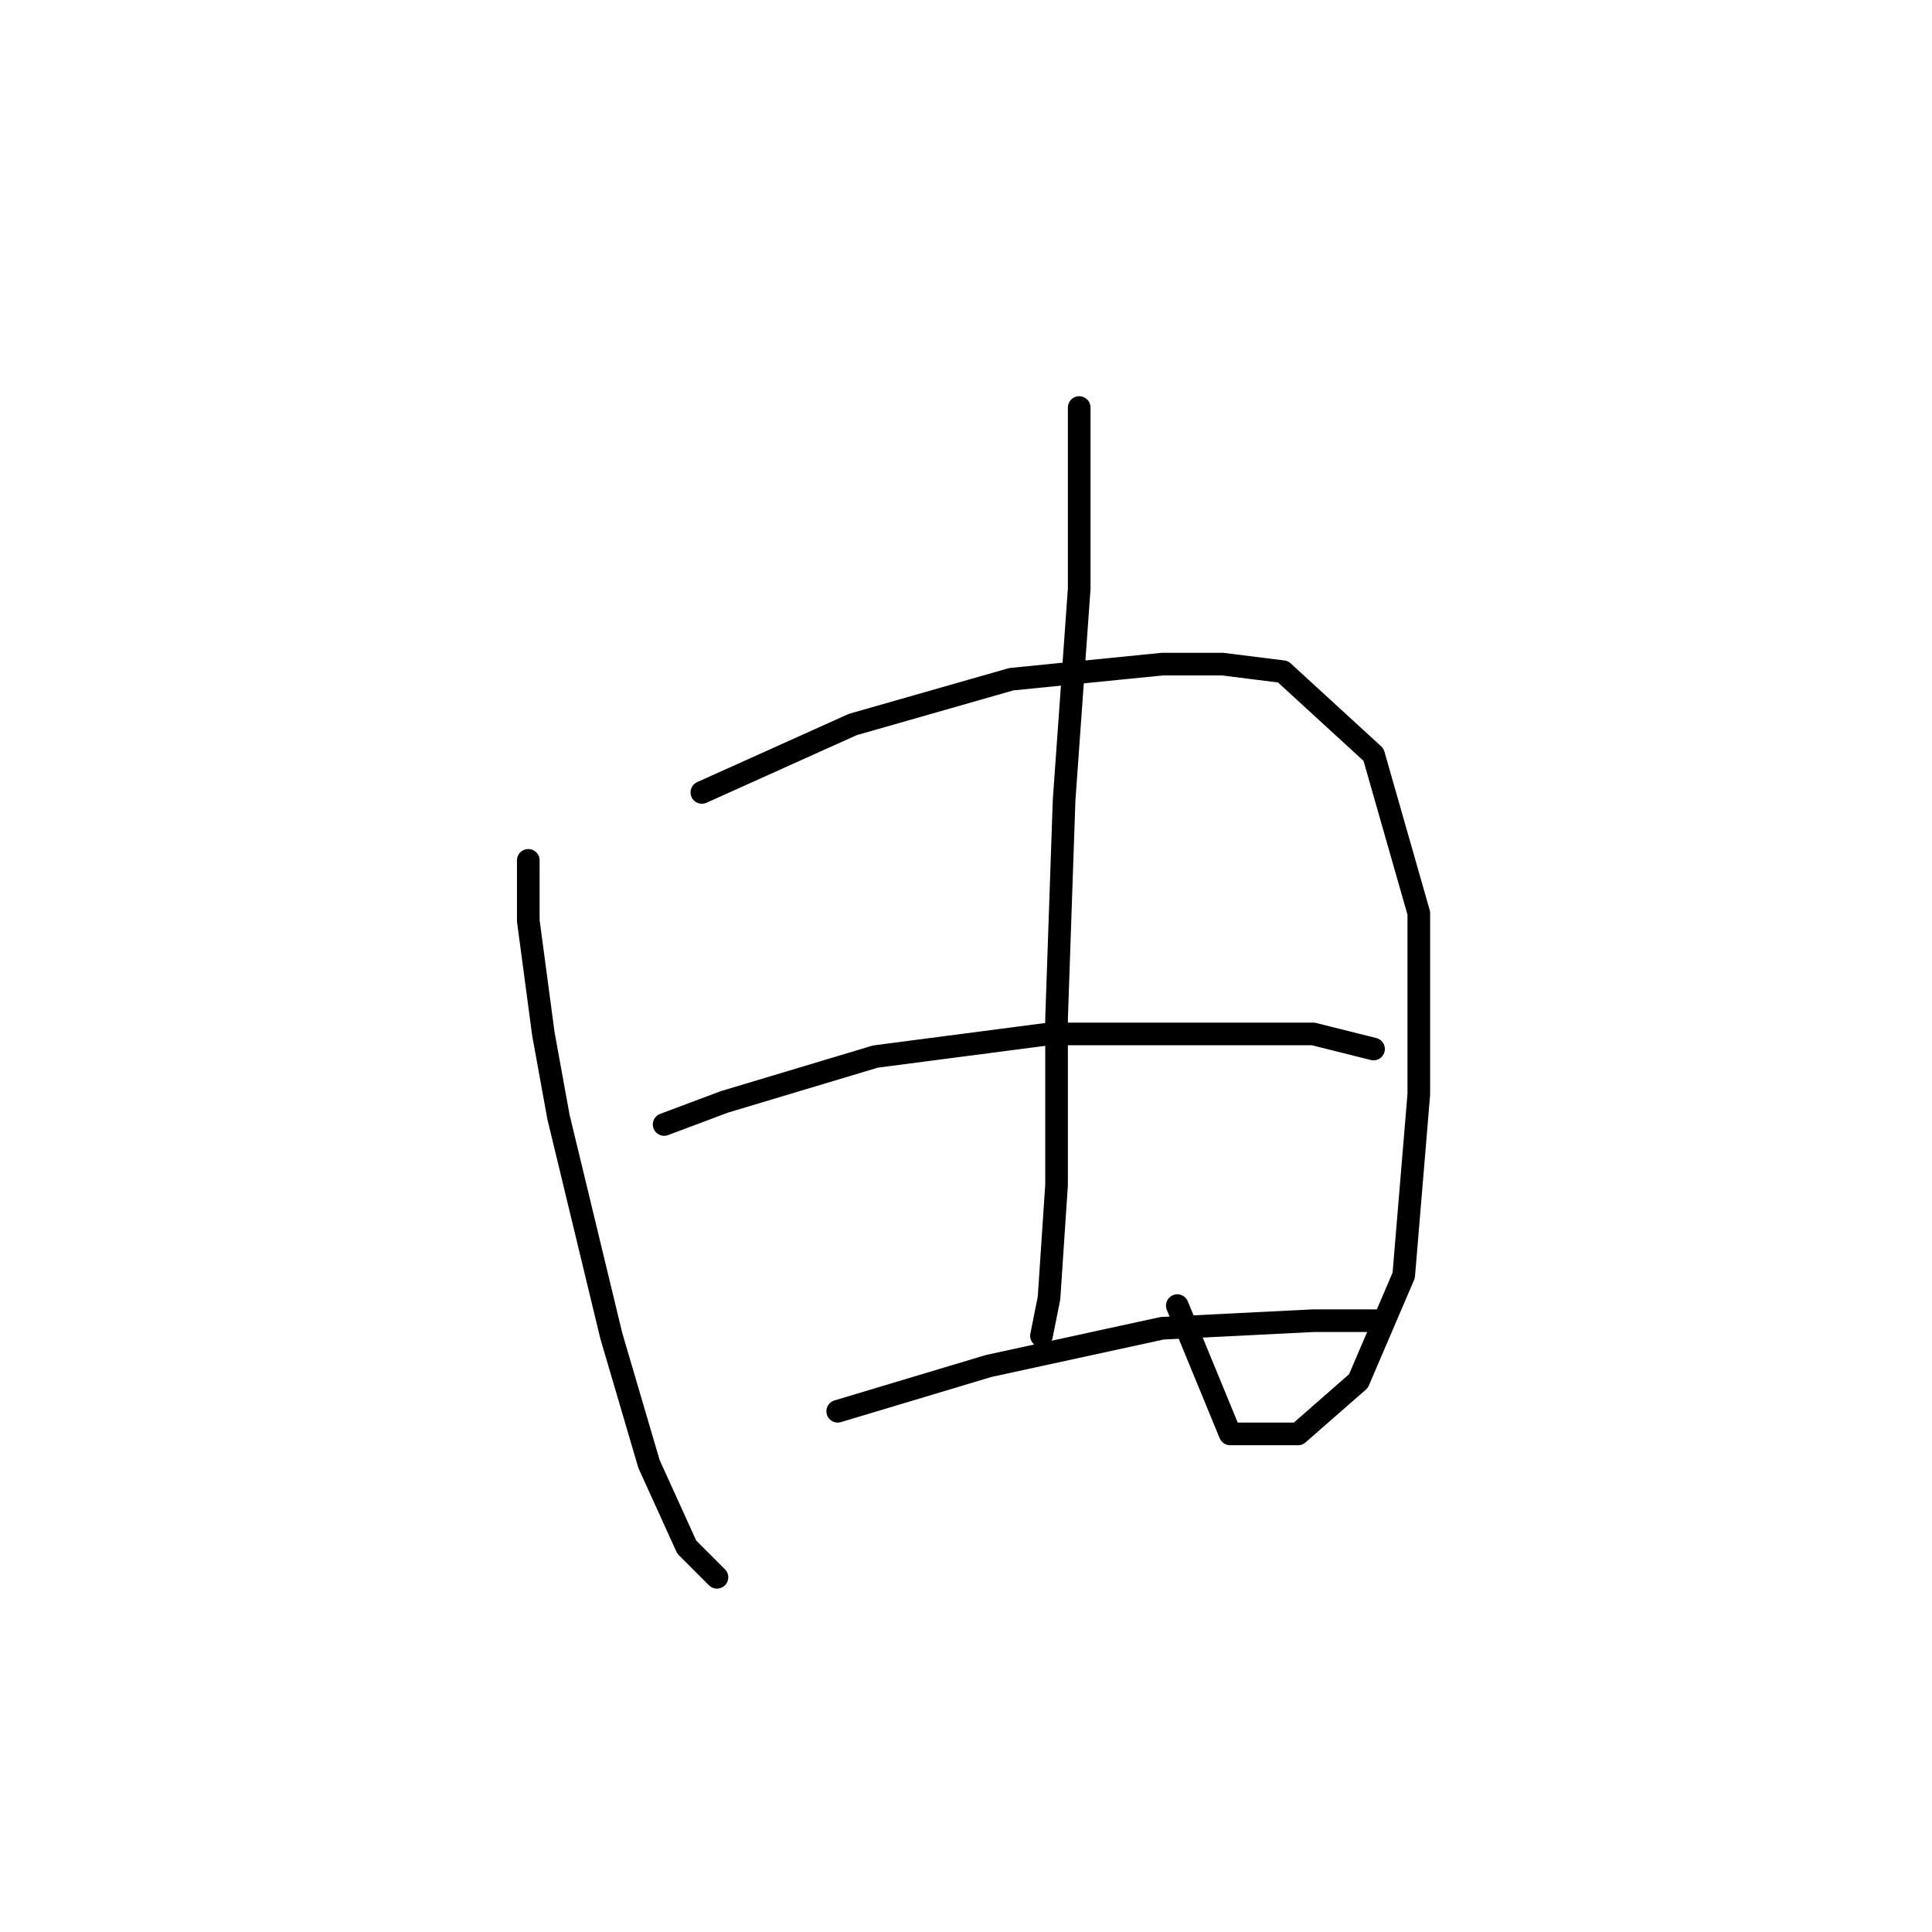 <?xml version="1.0" standalone="no"?>
    <svg width="256" height="256" xmlns="http://www.w3.org/2000/svg" version="1.1">
    <polyline stroke="black" stroke-width="3" stroke-linecap="round" fill="transparent" stroke-linejoin="round" points="70 114 70 122 72 137 74 148 81 177 86 194 91 205 95 209 95 209 " />
        <polyline stroke="black" stroke-width="3" stroke-linecap="round" fill="transparent" stroke-linejoin="round" points="93 105 113 96 134 90 154 88 162 88 170 89 182 100 188 121 188 145 186 169 180 183 172 190 163 190 156 173 156 173 " />
        <polyline stroke="black" stroke-width="3" stroke-linecap="round" fill="transparent" stroke-linejoin="round" points="143 54 143 61 143 78 141 106 140 135 140 157 139 172 138 177 138 177 " />
        <polyline stroke="black" stroke-width="3" stroke-linecap="round" fill="transparent" stroke-linejoin="round" points="88 149 96 146 116 140 139 137 159 137 174 137 182 139 182 139 " />
        <polyline stroke="black" stroke-width="3" stroke-linecap="round" fill="transparent" stroke-linejoin="round" points="111 187 131 181 154 176 174 175 183 175 183 175 " />
        </svg>